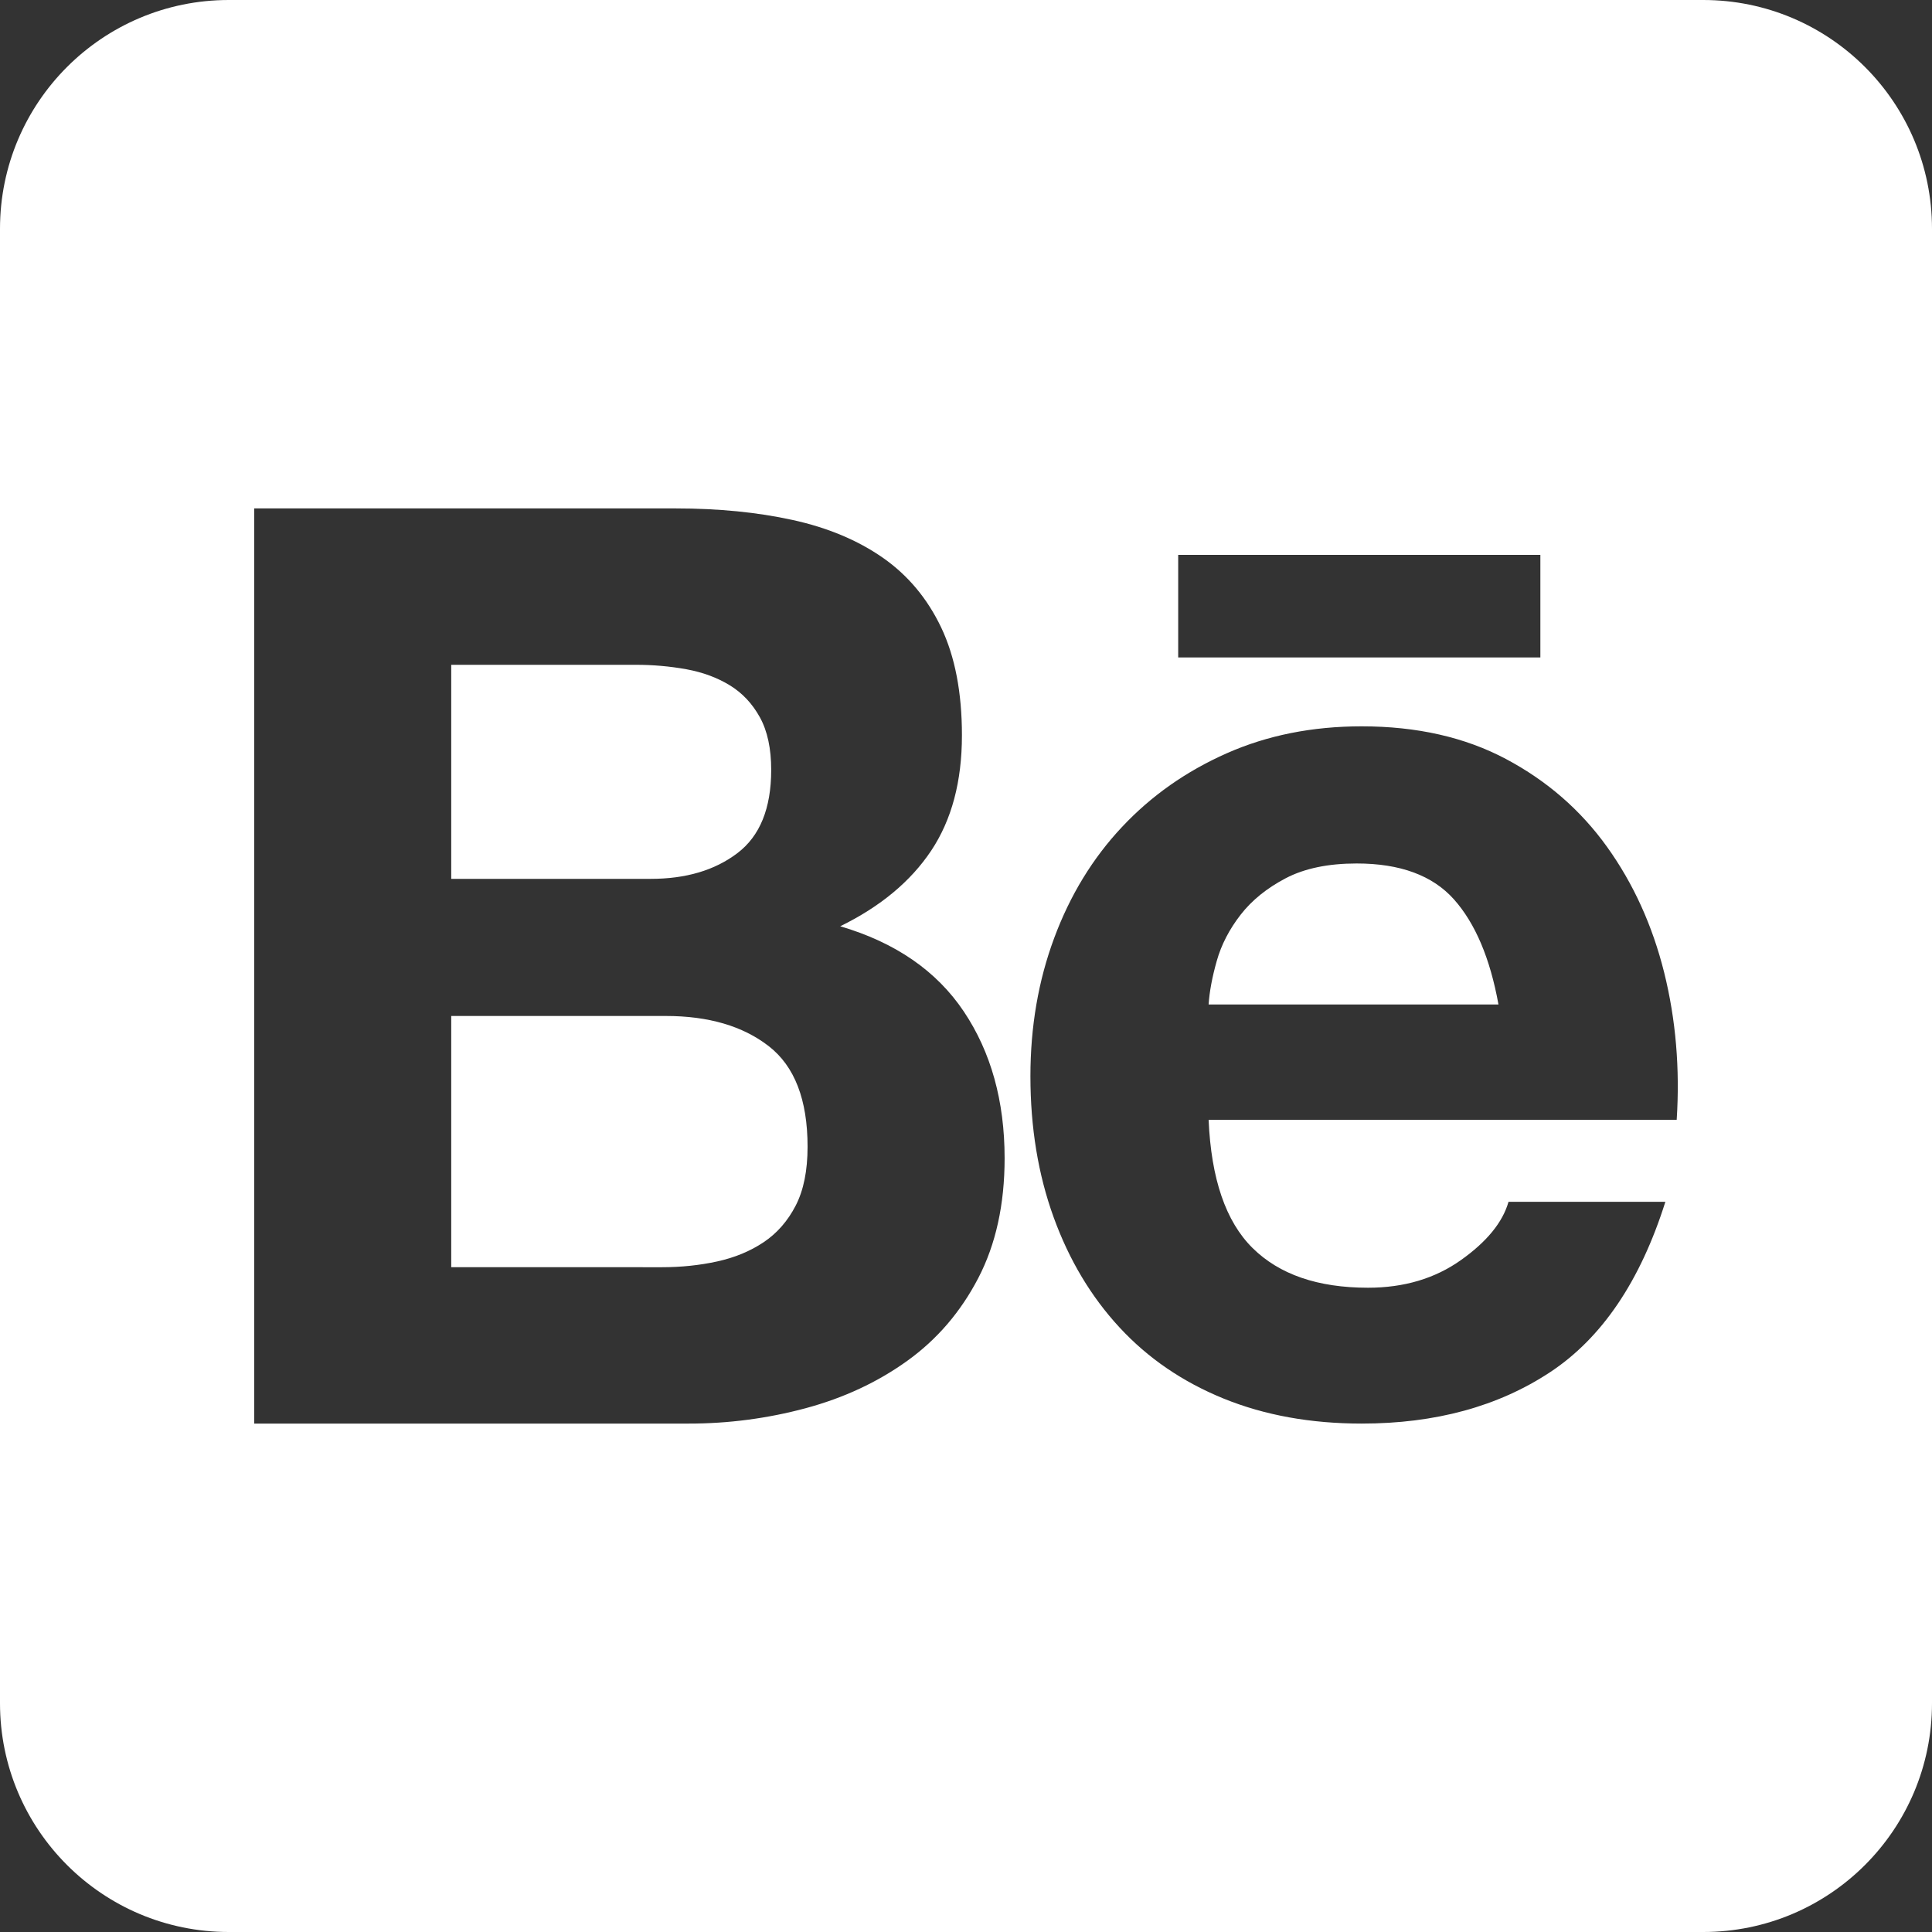 <svg width="76" height="76" viewBox="0 0 76 76" fill="none" xmlns="http://www.w3.org/2000/svg">
<rect x="0" y="0" width="76" height="76" fill="#333333" stroke="none"/>
<path fill-rule="evenodd" clip-rule="evenodd" d="M9 0C4.029 0 0 4.029 0 9V67C0 71.971 4.029 76 9 76H67C71.971 76 76 71.971 76 67V9C76 4.029 71.971 0 67 0H9ZM31.176 20.454C29.794 20.151 28.264 20 26.585 20H10V56H27.08C28.637 56.003 30.189 55.8 31.695 55.395C33.192 54.991 34.525 54.37 35.693 53.529C36.861 52.69 37.791 51.606 38.482 50.278C39.173 48.95 39.519 47.378 39.519 45.563C39.519 43.312 38.983 41.387 37.914 39.79C36.844 38.194 35.224 37.076 33.052 36.437C34.632 35.664 35.824 34.672 36.631 33.462C37.437 32.252 37.84 30.74 37.84 28.925C37.84 27.244 37.568 25.832 37.026 24.689C36.482 23.546 35.717 22.63 34.73 21.941C33.743 21.253 32.558 20.756 31.176 20.454ZM29.004 33.563C28.116 34.236 26.98 34.572 25.598 34.572L17.75 34.572V26.152H25.006C25.676 26.15 26.345 26.209 27.005 26.328C27.647 26.446 28.215 26.656 28.708 26.958C29.202 27.26 29.597 27.681 29.893 28.219C30.189 28.757 30.337 29.446 30.337 30.286C30.337 31.799 29.893 32.891 29.004 33.563ZM28.214 49.622C27.523 49.773 26.799 49.849 26.042 49.849L17.75 49.848V39.966H26.19C27.869 39.966 29.218 40.361 30.238 41.151C31.258 41.941 31.768 43.261 31.768 45.109C31.768 46.05 31.612 46.823 31.299 47.428C30.986 48.033 30.567 48.513 30.041 48.865C29.514 49.218 28.905 49.47 28.214 49.622ZM53.813 50.656C51.838 50.656 50.325 50.135 49.272 49.093C48.218 48.051 47.643 46.37 47.544 44.051H65.957C66.087 42.034 65.923 40.102 65.463 38.252C65.001 36.404 64.253 34.757 63.216 33.312C62.179 31.867 60.855 30.715 59.243 29.858C57.63 29.001 55.738 28.572 53.566 28.572C51.624 28.572 49.855 28.925 48.26 29.631C46.663 30.337 45.289 31.303 44.138 32.53C42.985 33.757 42.097 35.211 41.472 36.892C40.846 38.572 40.534 40.388 40.534 42.337C40.534 44.353 40.838 46.203 41.447 47.883C42.056 49.564 42.92 51.009 44.039 52.218C45.157 53.428 46.523 54.361 48.136 55.017C49.748 55.672 51.558 56 53.566 56C56.461 56 58.929 55.328 60.97 53.983C63.01 52.639 64.524 50.403 65.511 47.277H59.341C59.111 48.084 58.485 48.85 57.465 49.572C56.445 50.295 55.227 50.656 53.813 50.656ZM53.369 33.967C55.079 33.967 56.355 34.438 57.194 35.378C58.033 36.32 58.617 37.697 58.946 39.513H47.544C47.577 39.009 47.684 38.437 47.865 37.798C48.045 37.161 48.359 36.555 48.803 35.983C49.247 35.412 49.84 34.934 50.58 34.546C51.32 34.16 52.25 33.967 53.369 33.967ZM60.594 21.828H46.347V25.863H60.594V21.828Z" fill="#FFFFFF"/>
</svg>
